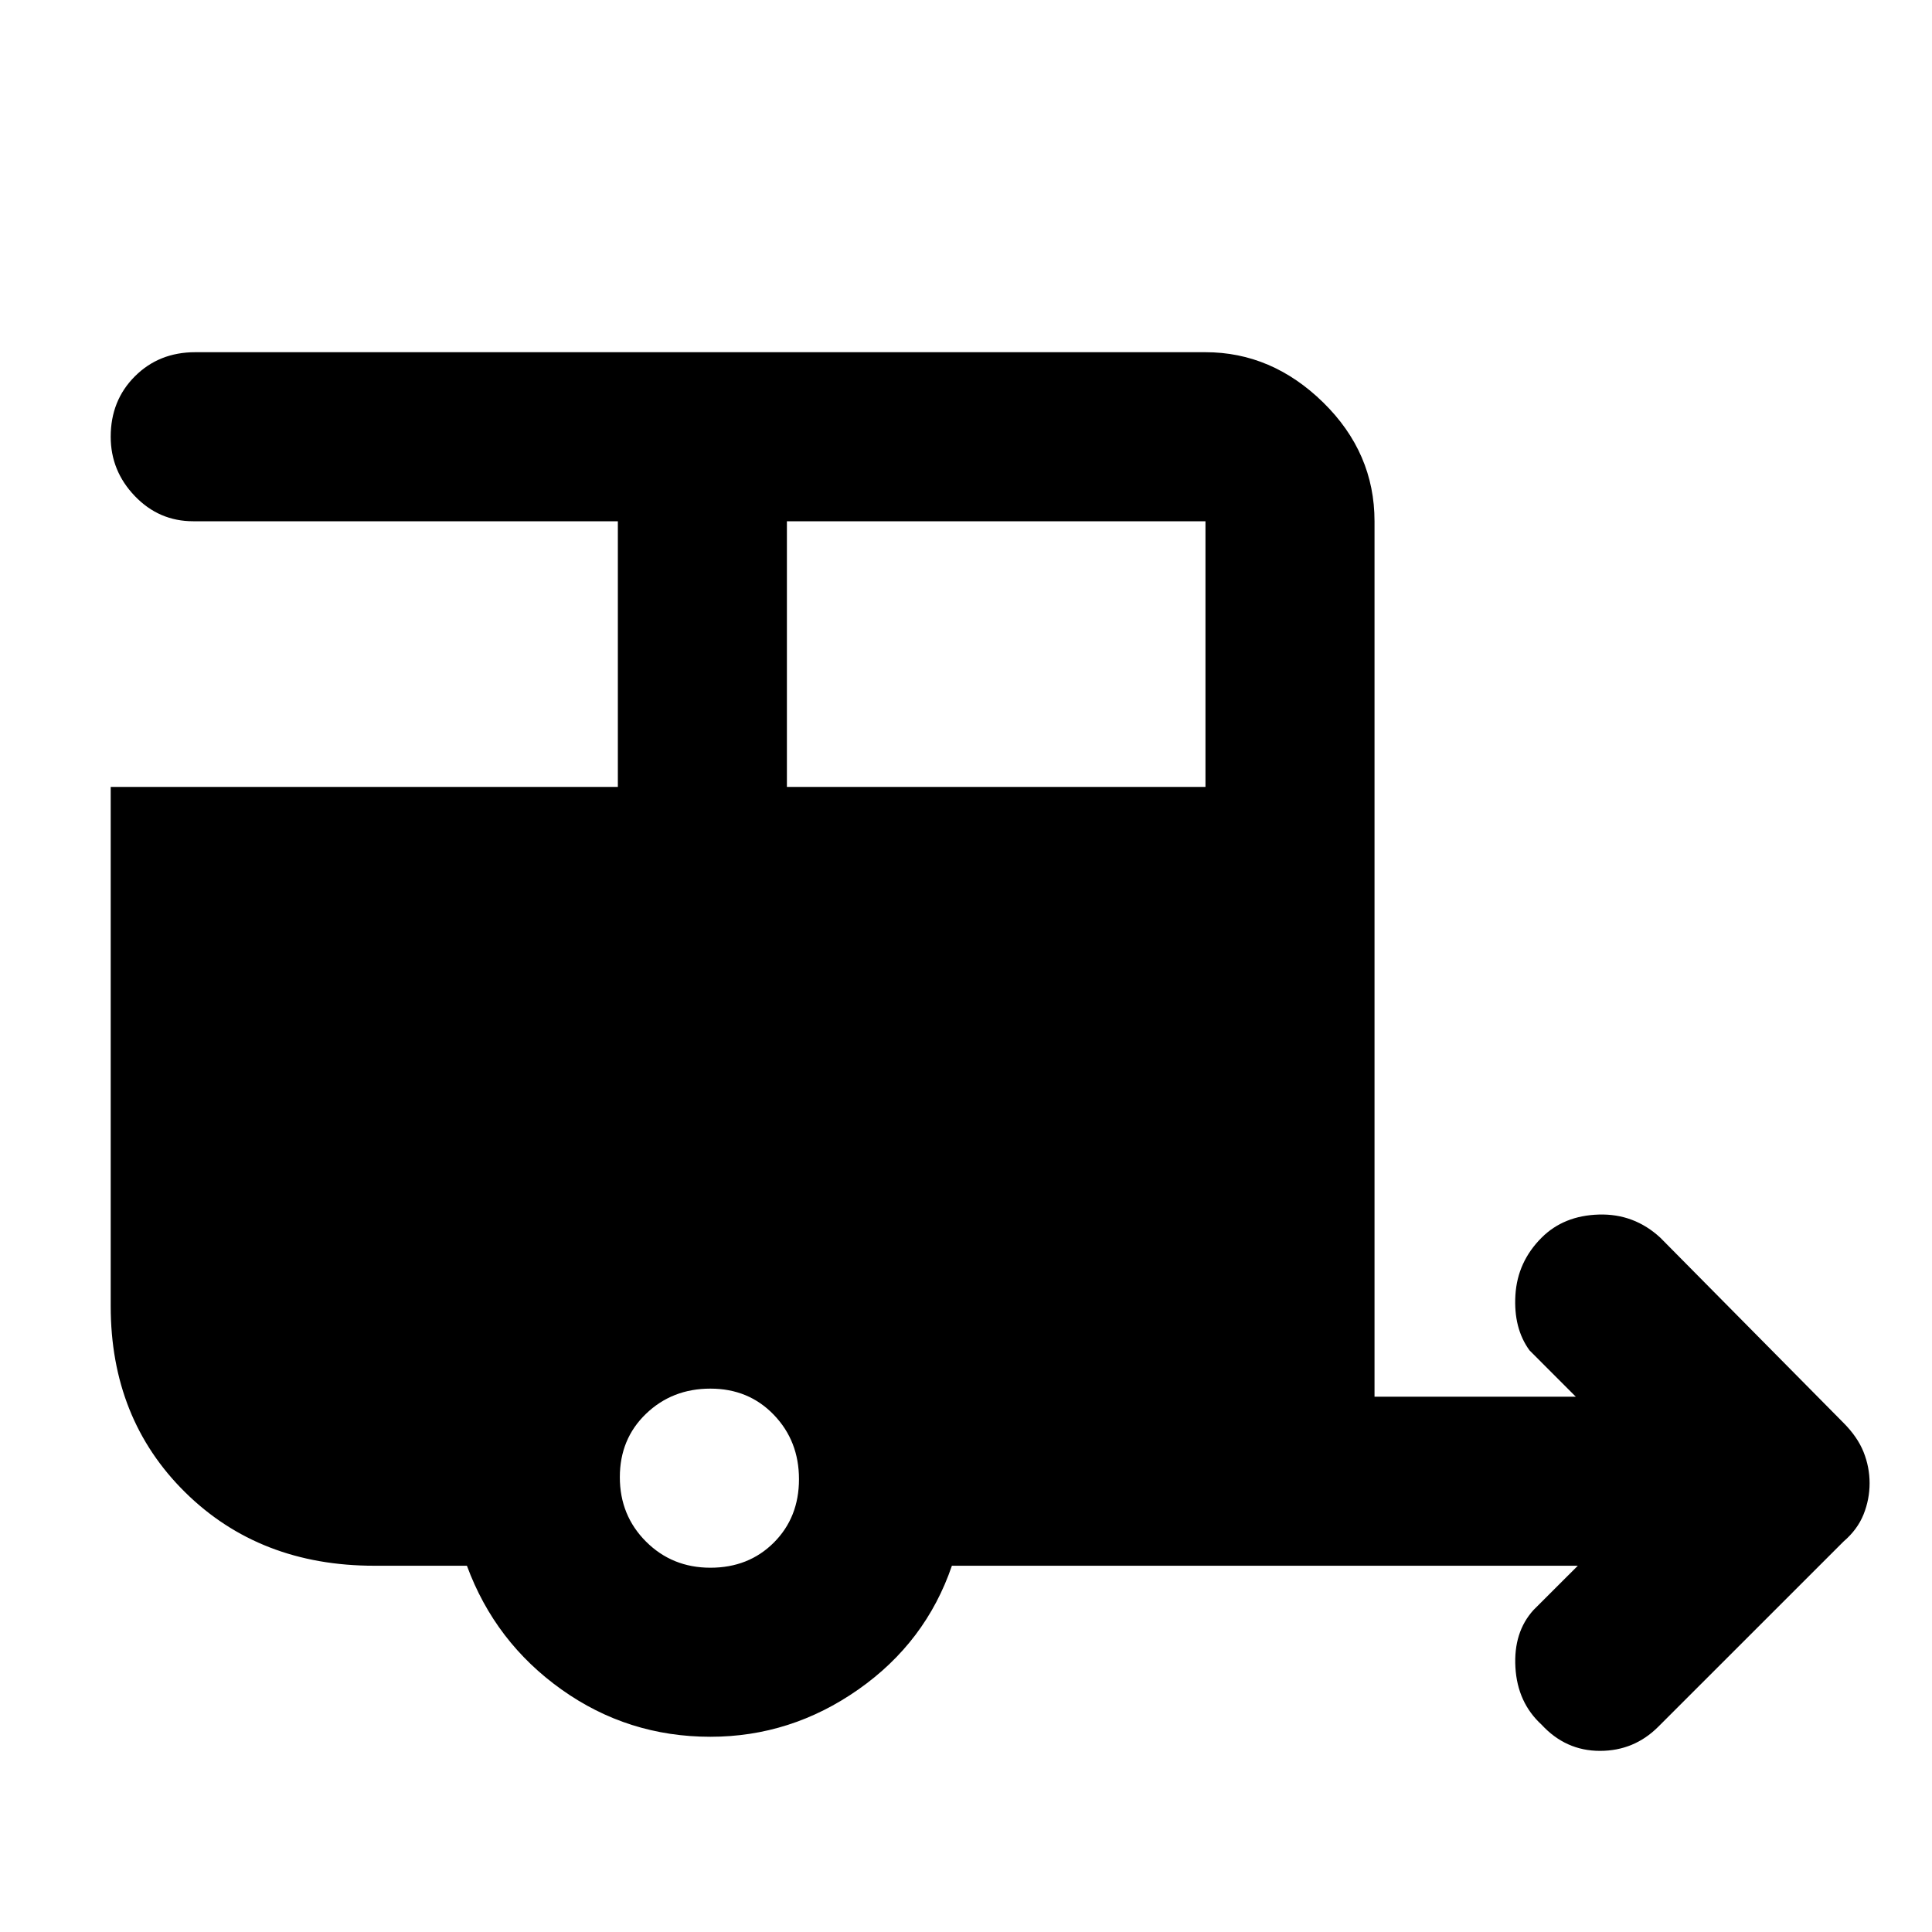 <svg xmlns="http://www.w3.org/2000/svg" height="40" width="40"><path d="M31.917 35.708Q31.417 35.25 31.375 34.521Q31.333 33.792 31.75 33.333L32.667 32.417H19.708Q19.167 34 17.771 34.979Q16.375 35.958 14.708 35.958Q13 35.958 11.625 34.979Q10.25 34 9.667 32.417H7.75Q5.375 32.417 3.833 30.896Q2.292 29.375 2.292 27.042V16.292H12.792V10.792H4Q3.292 10.792 2.792 10.271Q2.292 9.75 2.292 9.042Q2.292 8.292 2.792 7.792Q3.292 7.292 4.042 7.292H24.958Q26.333 7.292 27.396 8.333Q28.458 9.375 28.458 10.792V28.917H32.625L31.667 27.958Q31.333 27.5 31.375 26.812Q31.417 26.125 31.917 25.625Q32.375 25.167 33.104 25.146Q33.833 25.125 34.375 25.625L38.167 29.458Q38.458 29.75 38.583 30.062Q38.708 30.375 38.708 30.708Q38.708 31.042 38.583 31.354Q38.458 31.667 38.167 31.917L34.333 35.75Q33.833 36.25 33.125 36.25Q32.417 36.25 31.917 35.708ZM16.292 16.292H24.958V10.792Q24.958 10.792 24.958 10.792Q24.958 10.792 24.958 10.792H16.292ZM14.708 32.458Q15.5 32.458 16.021 31.938Q16.542 31.417 16.542 30.625Q16.542 29.833 16.021 29.292Q15.5 28.75 14.708 28.75Q13.917 28.75 13.375 29.271Q12.833 29.792 12.833 30.583Q12.833 31.375 13.375 31.917Q13.917 32.458 14.708 32.458Z"/></svg>